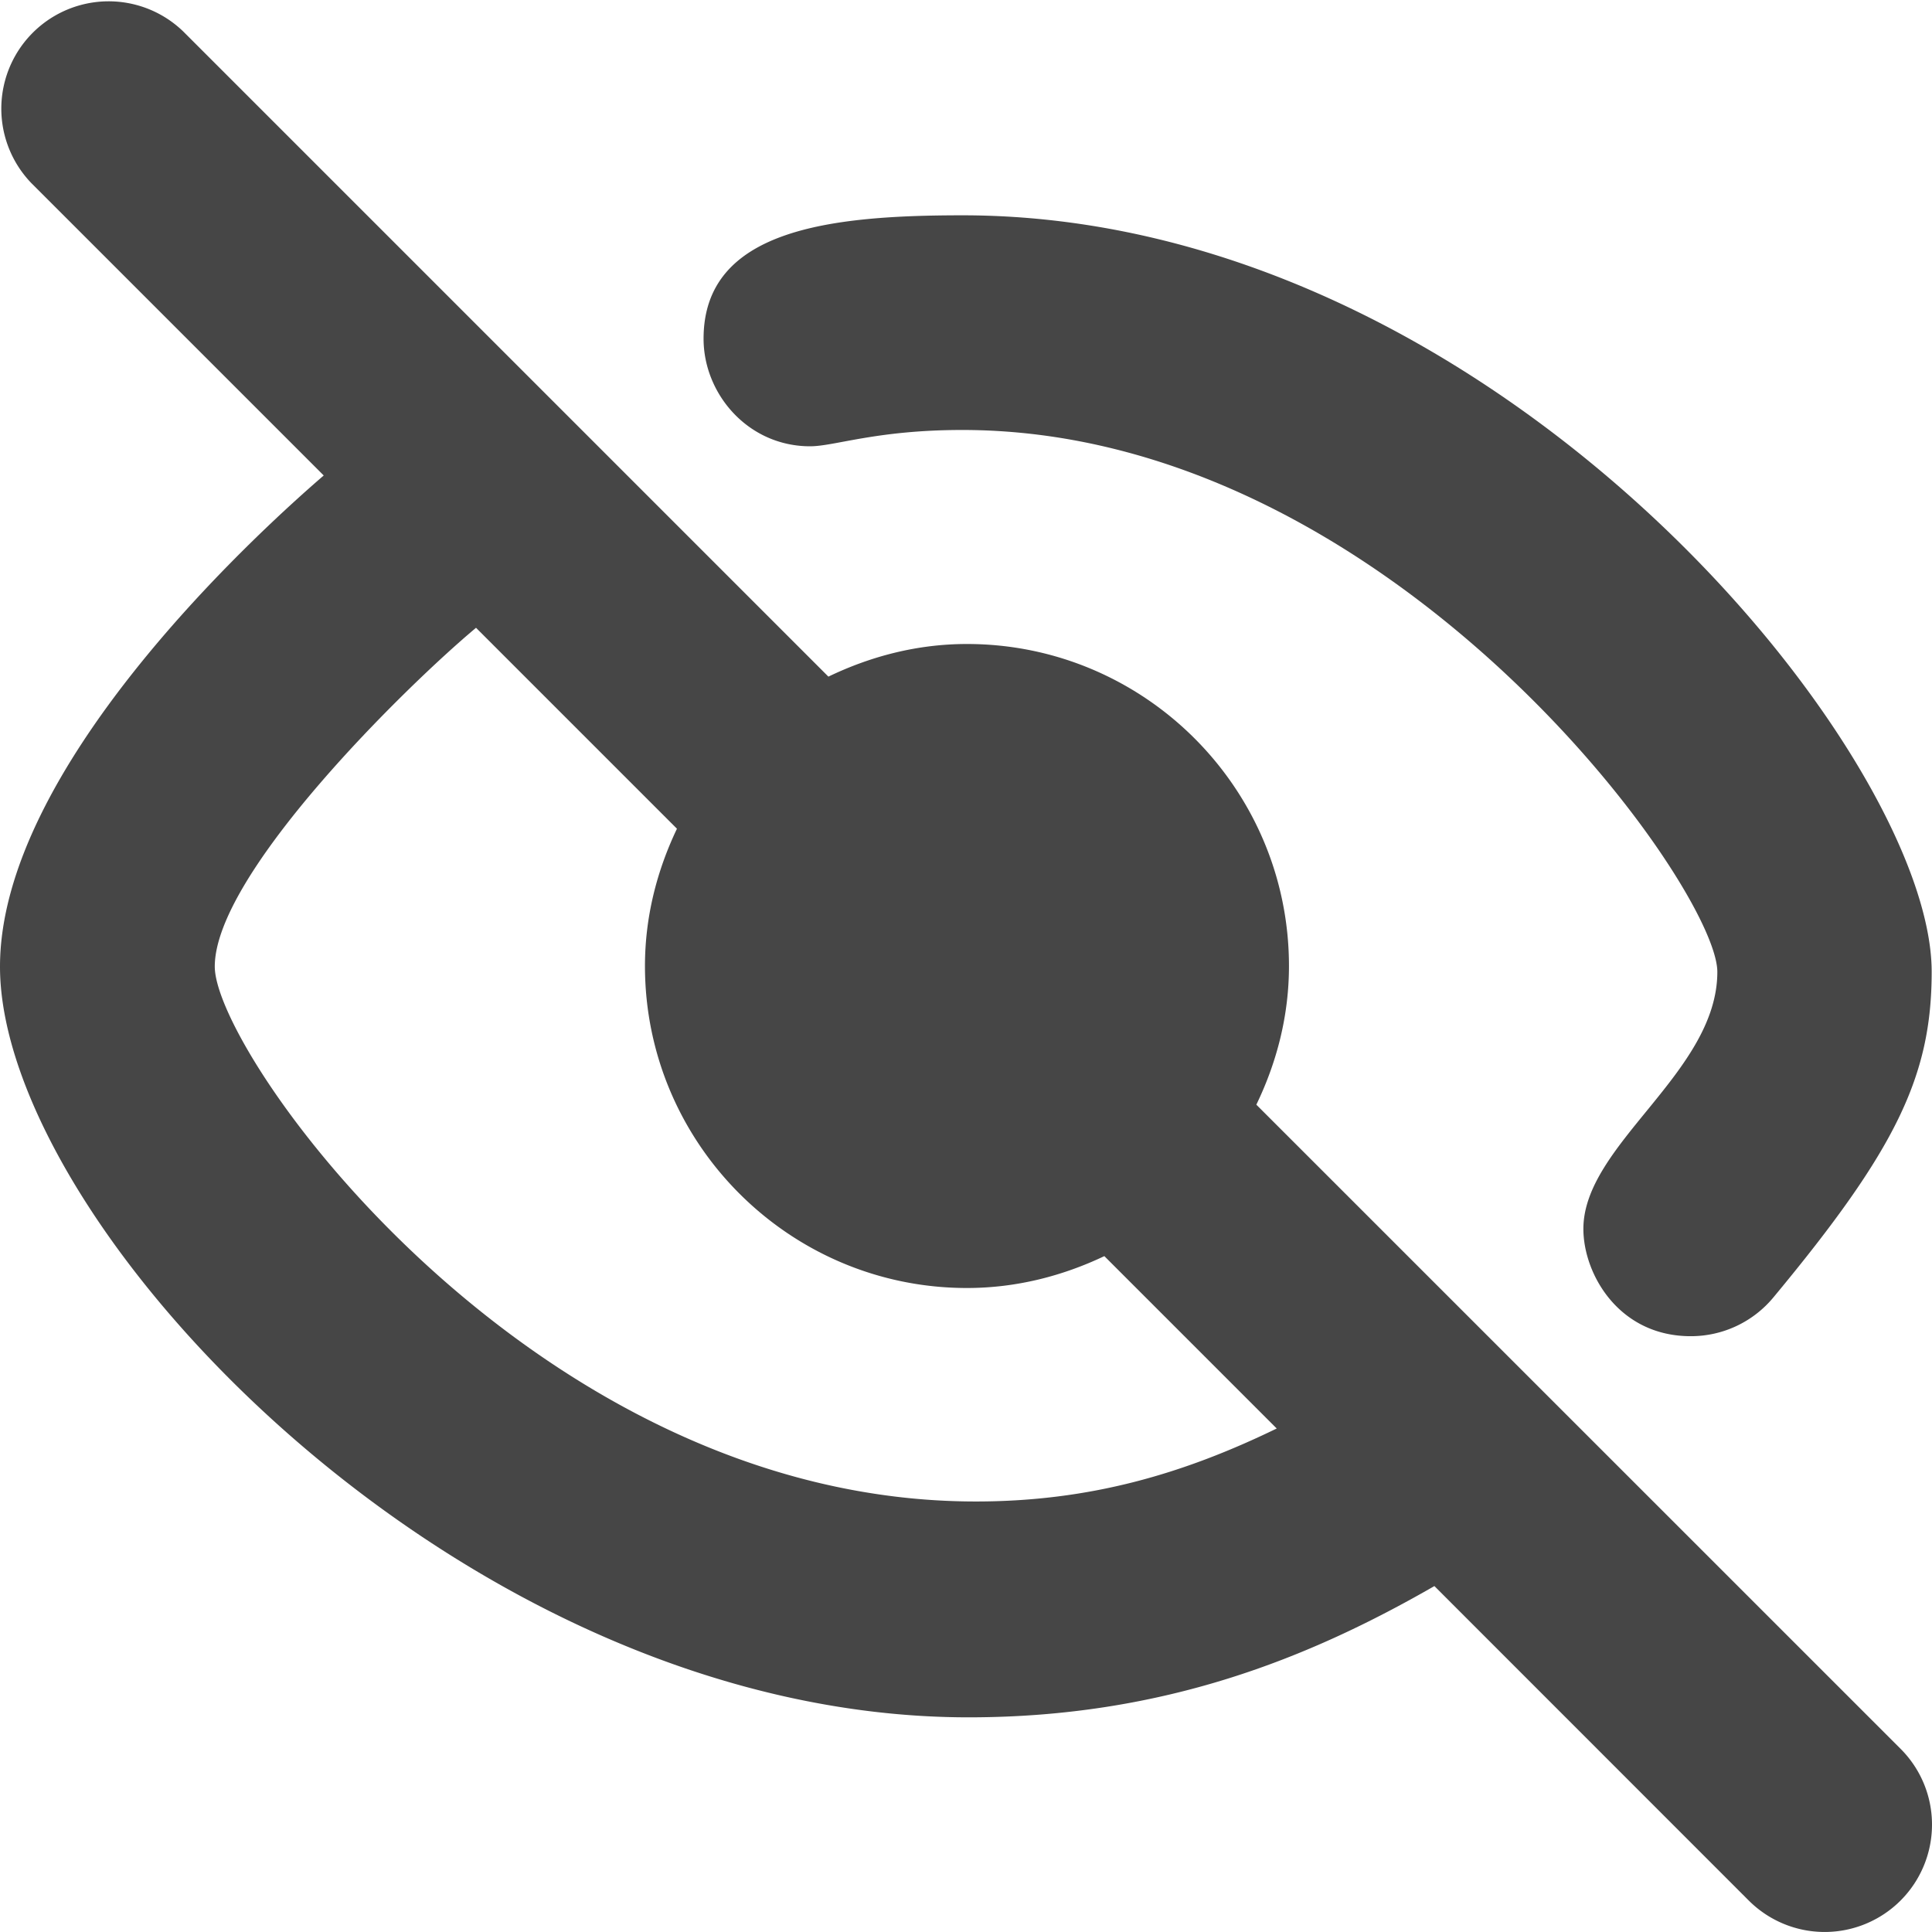 <svg xmlns="http://www.w3.org/2000/svg" width="18" height="18" viewBox="0 0 18 18"><path d="M7.547 4.158c.23 0 .617-.152 1.418-.152C12.955 4.006 16 8.26 16 9.055c0 .937-1.248 1.607-1.248 2.394 0 .421.33 1 1 1a.998.998 0 0 0 .77-.361c1.14-1.373 1.475-2.06 1.475-3.034 0-2.035-4.063-7.048-9.03-7.048-1.234 0-2.412.13-2.412 1.15 0 .514.414 1.002.993 1.002Z" fill="#464646"/><path d="M18 17a.997.997 0 0 0-.293-.707l-6.002-6.001c.19-.393.304-.828.304-1.292 0-1.654-1.345-3-3-3-.464 0-.898.115-1.291.304L1.707.293A1 1 0 0 0 .293 1.707L3.016 4.43C2.33 5.021 0 7.174 0 9.006 0 11.414 4.296 16 9.024 16c1.818 0 3.176-.554 4.34-1.223l2.929 2.93A1 1 0 0 0 18 17Zm-8.91-3.011c-4.126 0-7.089-4.155-7.089-4.984 0-.862 1.775-2.605 2.434-3.156l1.872 1.872c-.186.39-.298.82-.298 1.279 0 1.654 1.346 3 3 3 .46 0 .89-.112 1.28-.297l1.606 1.606c-.869.422-1.74.68-2.804.68Z" fill="#464646"/></svg>